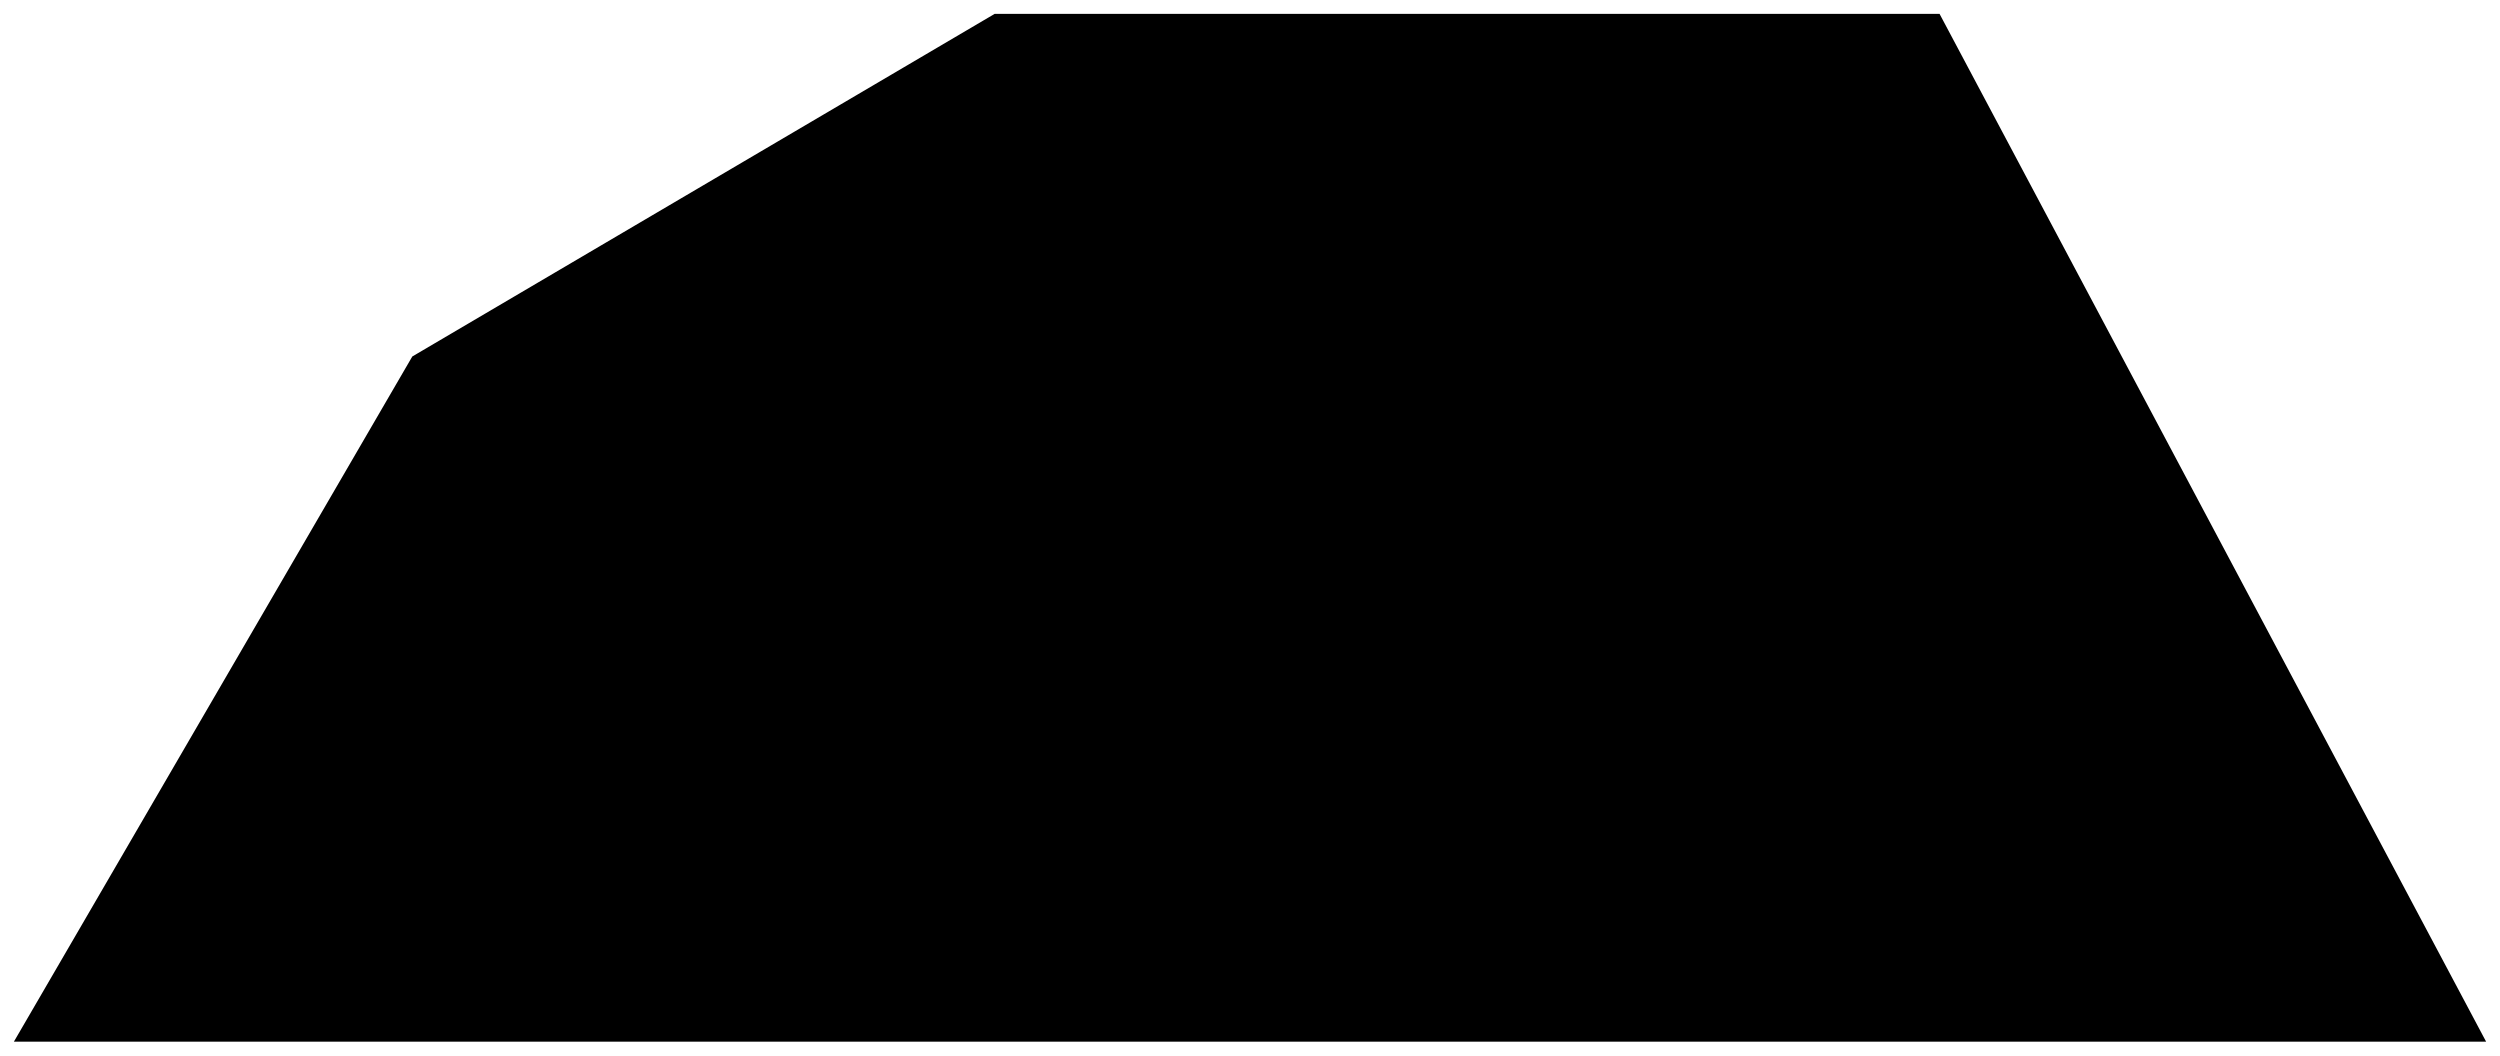 <svg xmlns="http://www.w3.org/2000/svg" viewBox="0 0 180.00 76.00"><path fill="#000000" stroke="url(#tSvgGradientadfce87d33)" fill-opacity="1" stroke-width="1" stroke-opacity="1" id="tSvg115edaf5df1" title="Path 2" d="M1 75C1 75 29.686 25.667 29.686 25.667C29.686 25.667 71.612 1 71.612 1C71.612 1 139.649 1 139.649 1C139.649 1 179 75 179 75C179 75 1 75 1 75Z"/></svg>